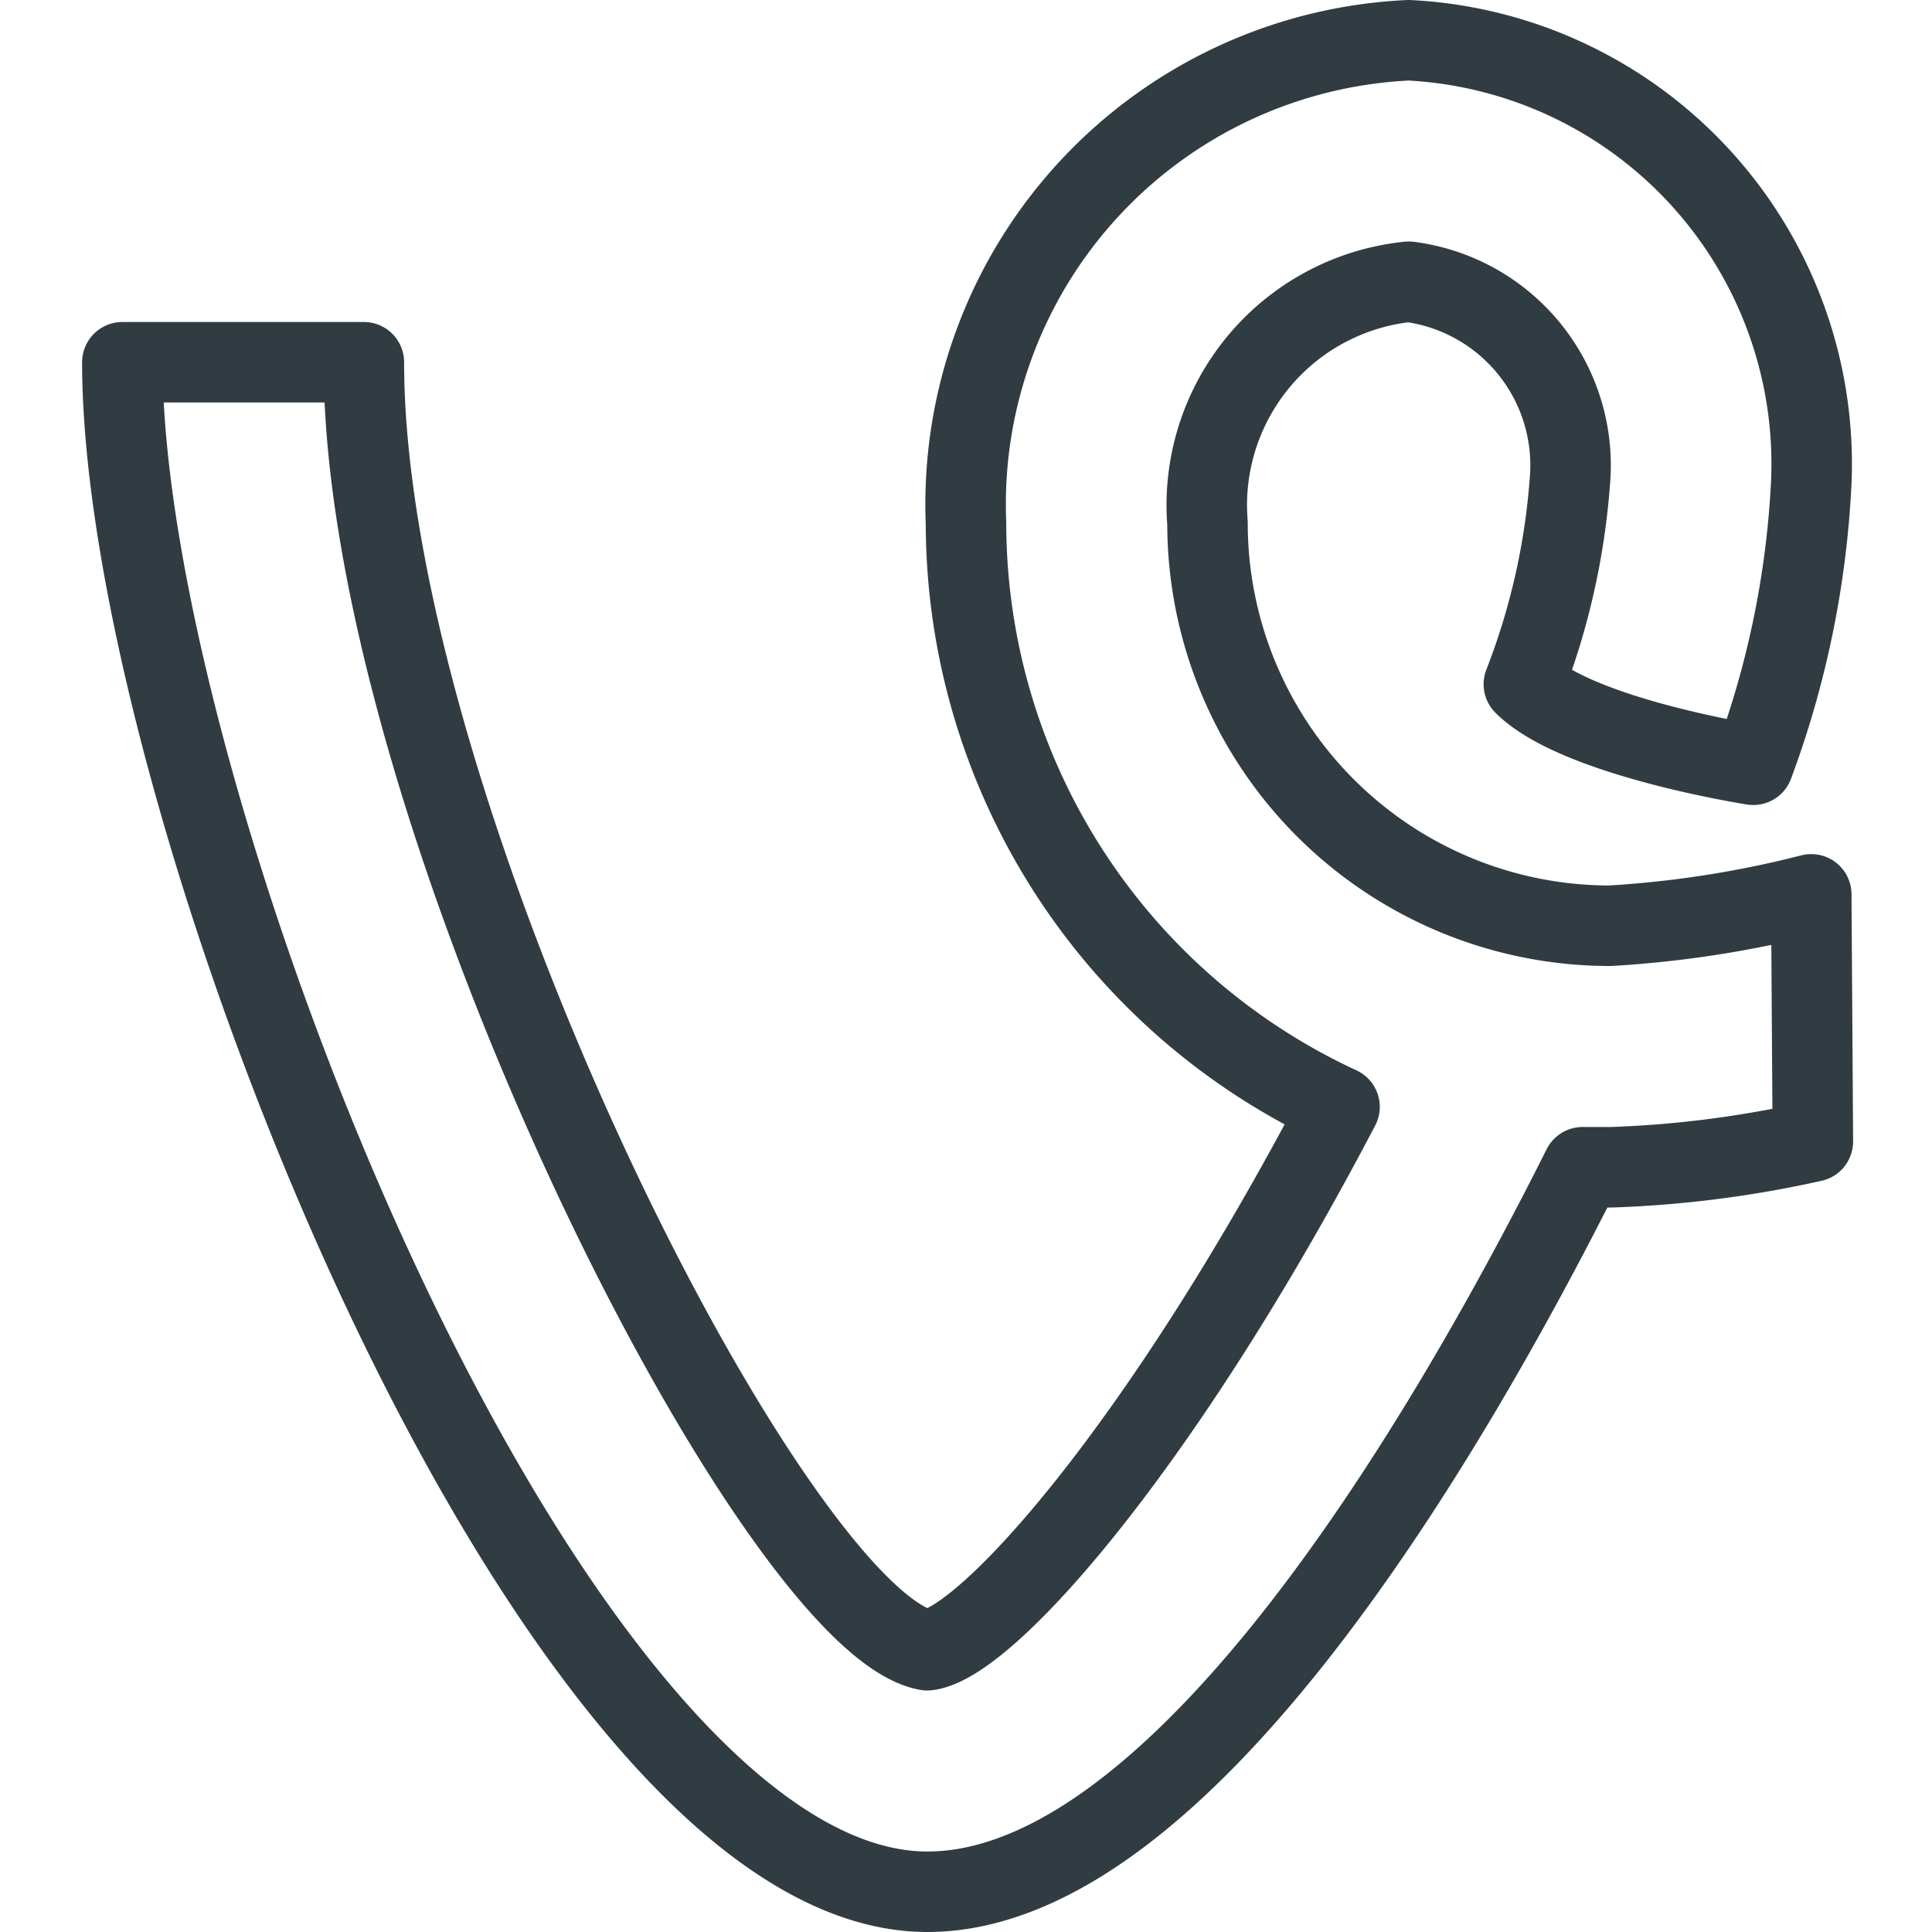 <?xml version="1.0" encoding="UTF-8" standalone="no"?>
<svg xmlns="http://www.w3.org/2000/svg" viewBox="0 0 24 24"><title>Vine</title><g id="Vine"><g id="_Group_" data-name="&lt;Group&gt;"><path id="_Path_" data-name="&lt;Path&gt;" d="M22.5,11.11a13.18,13.18,0,0,1-2.5.39,5,5,0,0,1-5-5,2.79,2.79,0,0,1,2.5-3,2.3,2.3,0,0,1,2,2.5,8.71,8.71,0,0,1-.57,2.5c.66.66,2.85,1,2.85,1A11.68,11.68,0,0,0,22.5,6a5.27,5.27,0,0,0-5-5.5,5.77,5.77,0,0,0-5.5,6,8,8,0,0,0,4.64,7.25c-2.21,4.22-4.38,6.66-5.12,6.75-1.89-.33-7-10.38-7-16h-3c0,5.51,5.34,19,10,19,3.17,0,6.49-5.71,8.14-9l.36,0a13.54,13.54,0,0,0,2.5-.32Z" style="fill:none;stroke:#303c42;stroke-linecap:round;stroke-linejoin:round"/></g></g>
	</svg>
